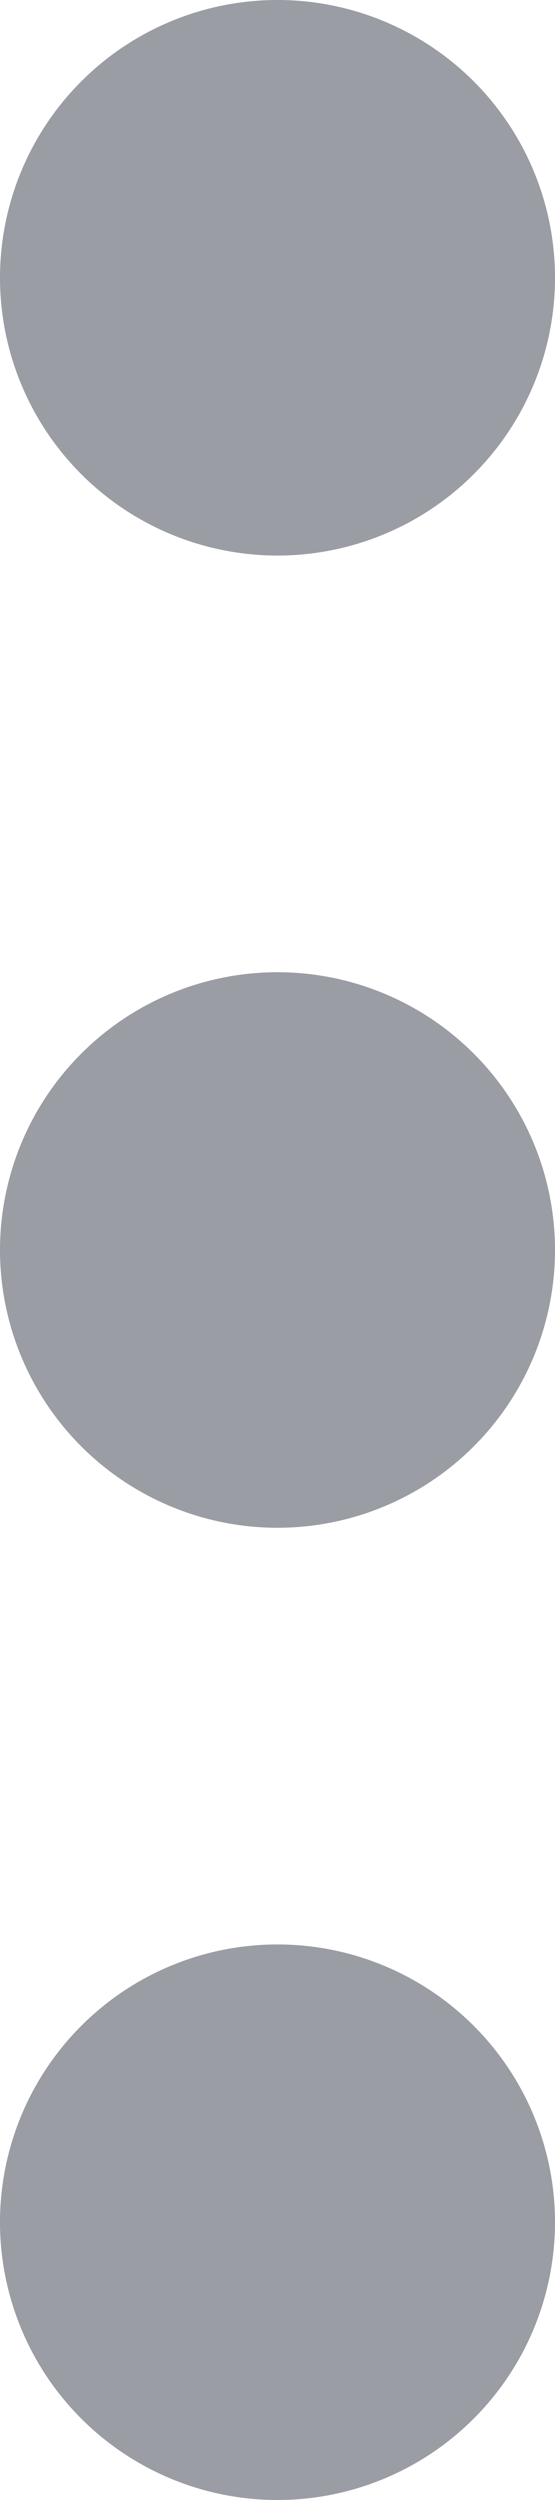 <svg xmlns="http://www.w3.org/2000/svg" width="6" height="27" viewBox="0 0 6 27">
  <g id="Icon_feather-more-vertical" data-name="Icon feather-more-vertical" transform="translate(-15 -4.5)">
    <path id="Path_86" data-name="Path 86" d="M19.5,18A1.5,1.5,0,1,1,18,16.5,1.5,1.5,0,0,1,19.5,18Z" fill="none" stroke="rgba(107,110,119,0.67)" stroke-linecap="round" stroke-linejoin="round" stroke-width="3"/>
    <path id="Path_87" data-name="Path 87" d="M19.5,7.5A1.5,1.5,0,1,1,18,6,1.5,1.5,0,0,1,19.5,7.5Z" fill="none" stroke="rgba(107,110,119,0.67)" stroke-linecap="round" stroke-linejoin="round" stroke-width="3"/>
    <path id="Path_88" data-name="Path 88" d="M19.5,28.5A1.5,1.5,0,1,1,18,27,1.5,1.5,0,0,1,19.5,28.5Z" fill="none" stroke="rgba(107,110,119,0.67)" stroke-linecap="round" stroke-linejoin="round" stroke-width="3"/>
  </g>
</svg>
